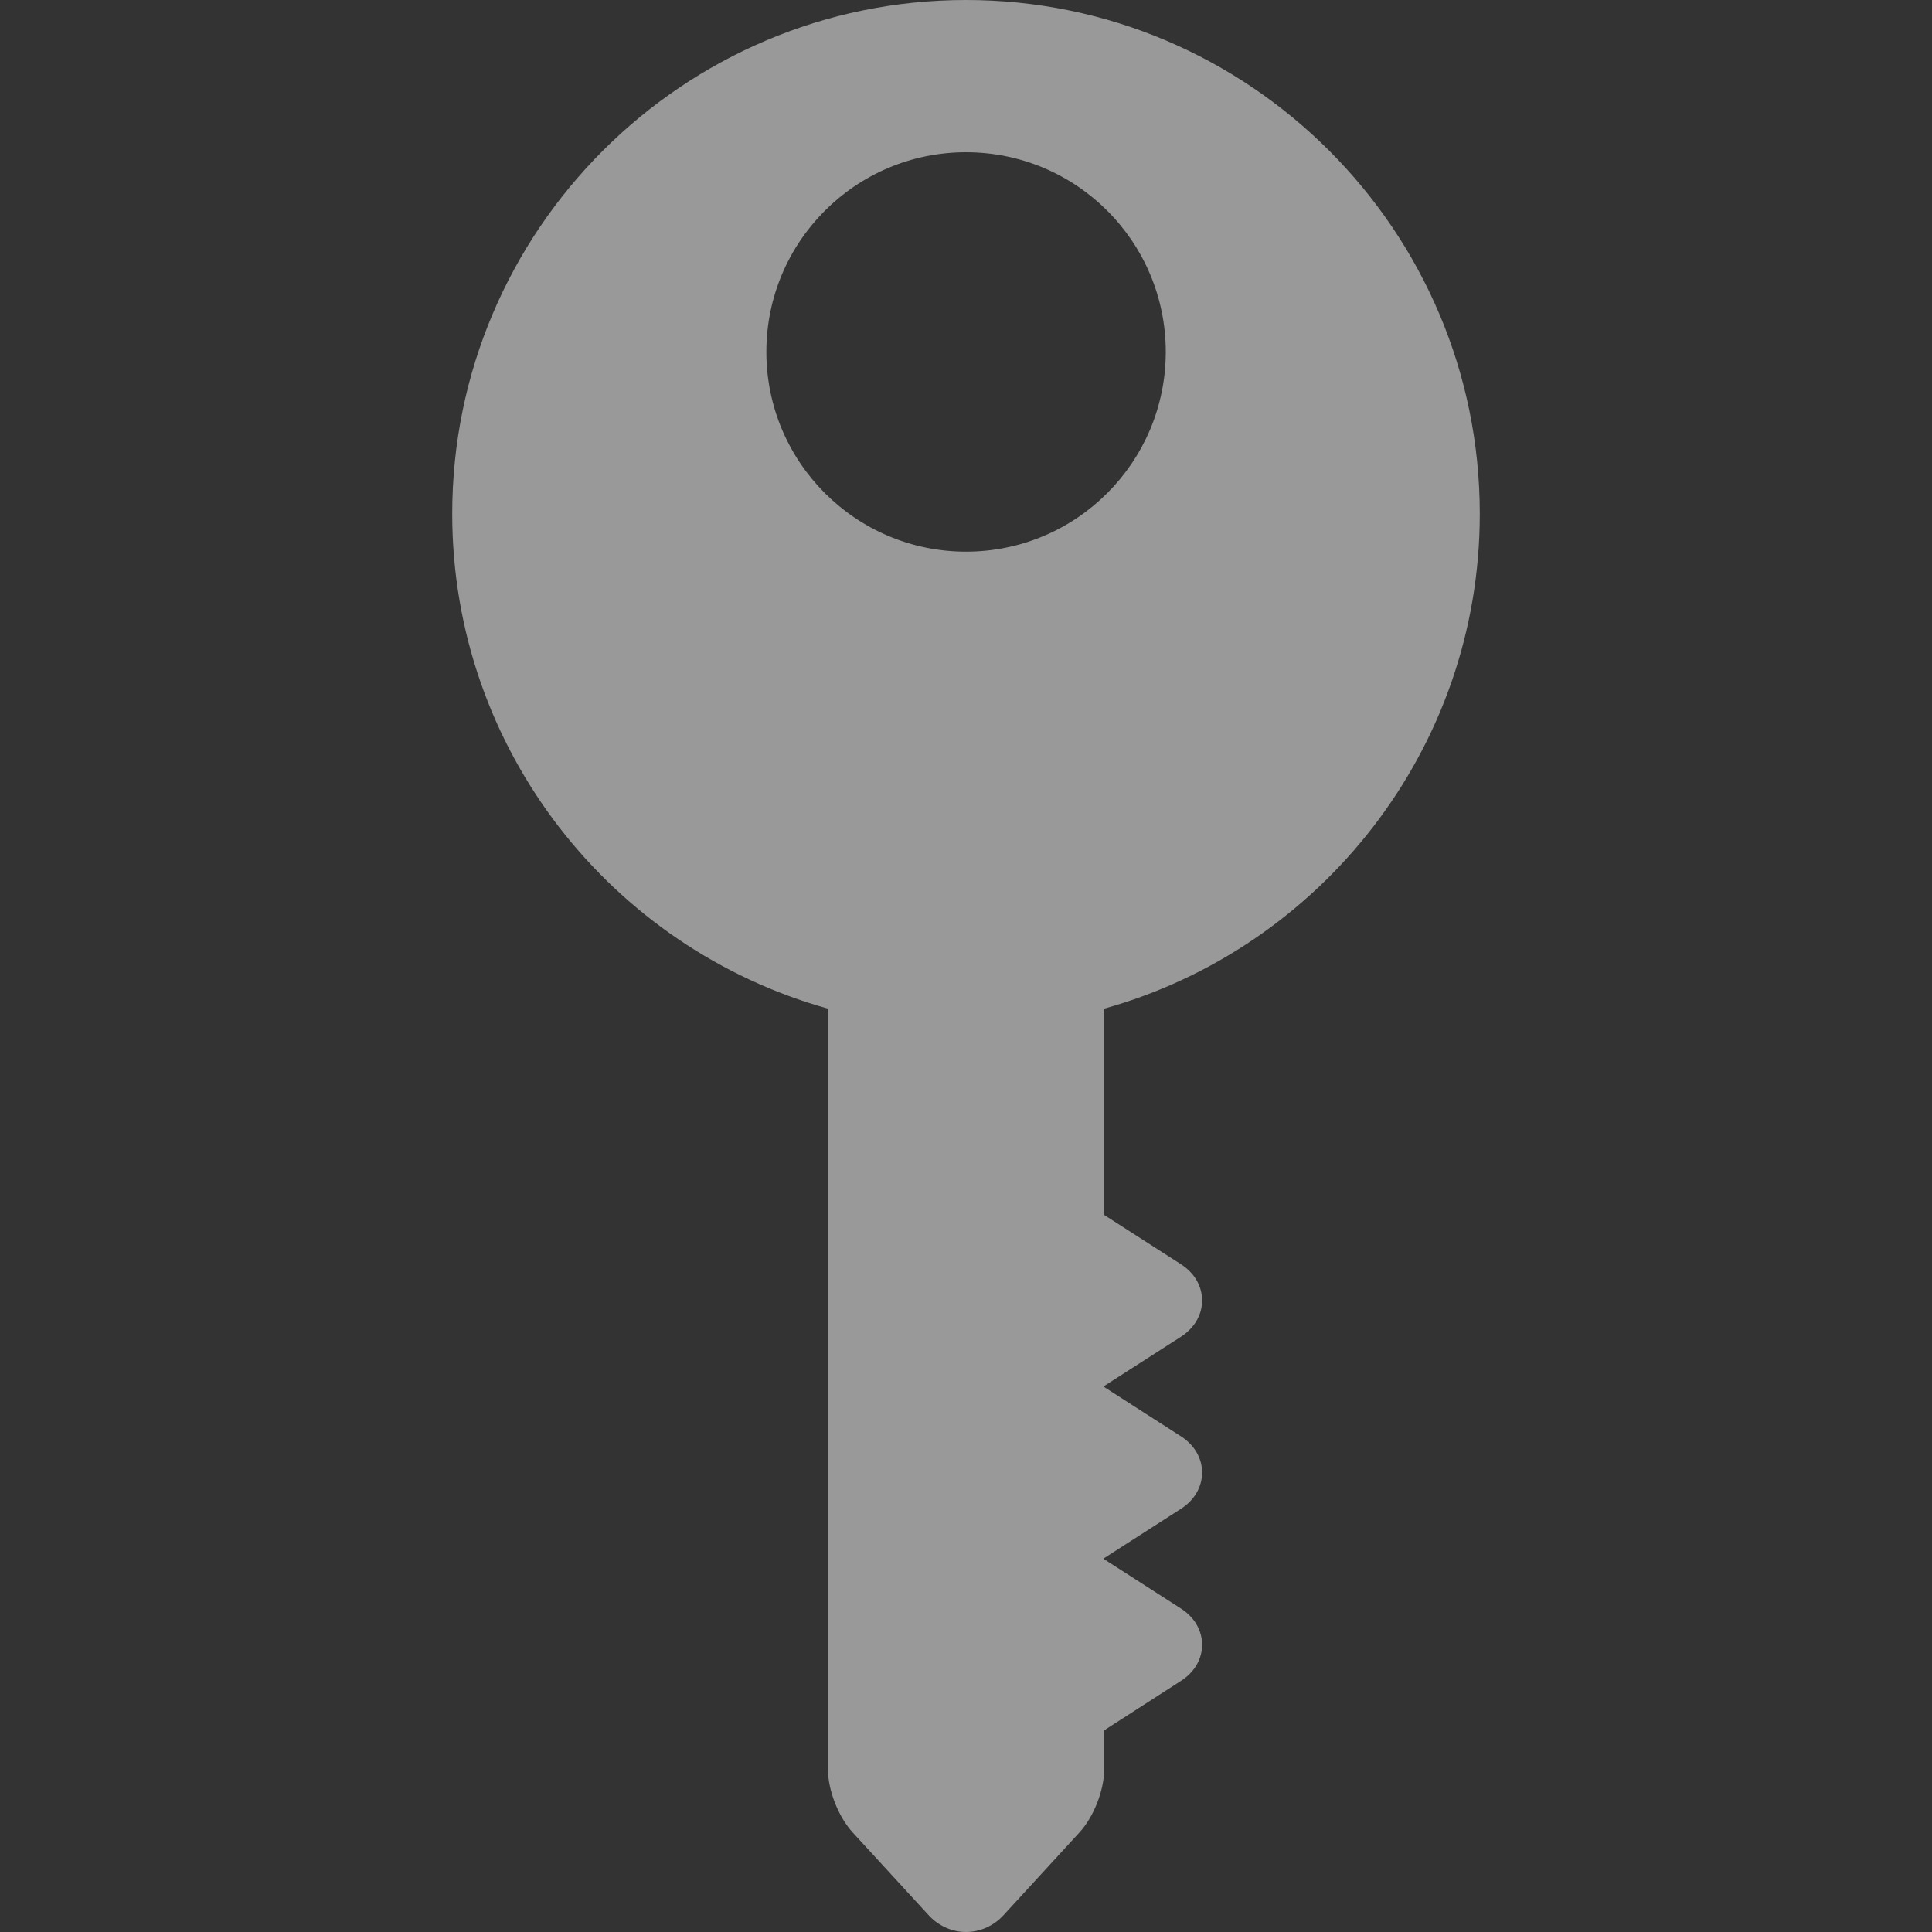 <svg width="15" height="15" viewBox="0 0 15 15" fill="none" xmlns="http://www.w3.org/2000/svg">
<rect x="0" y="0" width="15" height="15" fill="#333333" stroke="none"/>
<path d="M11.489 3.989C11.489 1.789 9.7 0 7.5 0C5.301 0 3.511 1.789 3.511 3.989C3.511 5.817 4.747 7.362 6.428 7.831V13.735C6.428 13.899 6.509 14.106 6.62 14.227L7.212 14.872C7.287 14.953 7.392 15 7.5 15C7.609 15 7.714 14.953 7.789 14.872L8.381 14.227C8.492 14.106 8.573 13.899 8.573 13.735V13.434L9.168 13.051C9.273 12.984 9.333 12.882 9.333 12.77C9.333 12.658 9.273 12.555 9.168 12.488L8.573 12.106V12.097L9.168 11.715C9.273 11.648 9.333 11.545 9.333 11.433C9.333 11.321 9.273 11.218 9.168 11.151L8.573 10.769V10.761L9.168 10.379C9.273 10.311 9.333 10.209 9.333 10.097C9.333 9.985 9.273 9.882 9.168 9.815L8.573 9.433V7.831C10.253 7.362 11.489 5.817 11.489 3.989ZM7.5 4.283C6.644 4.283 5.95 3.588 5.95 2.732C5.95 1.876 6.644 1.182 7.5 1.182C8.357 1.182 9.051 1.876 9.051 2.732C9.051 3.588 8.357 4.283 7.5 4.283Z" fill="white" fill-opacity="0.5"/>
</svg>
